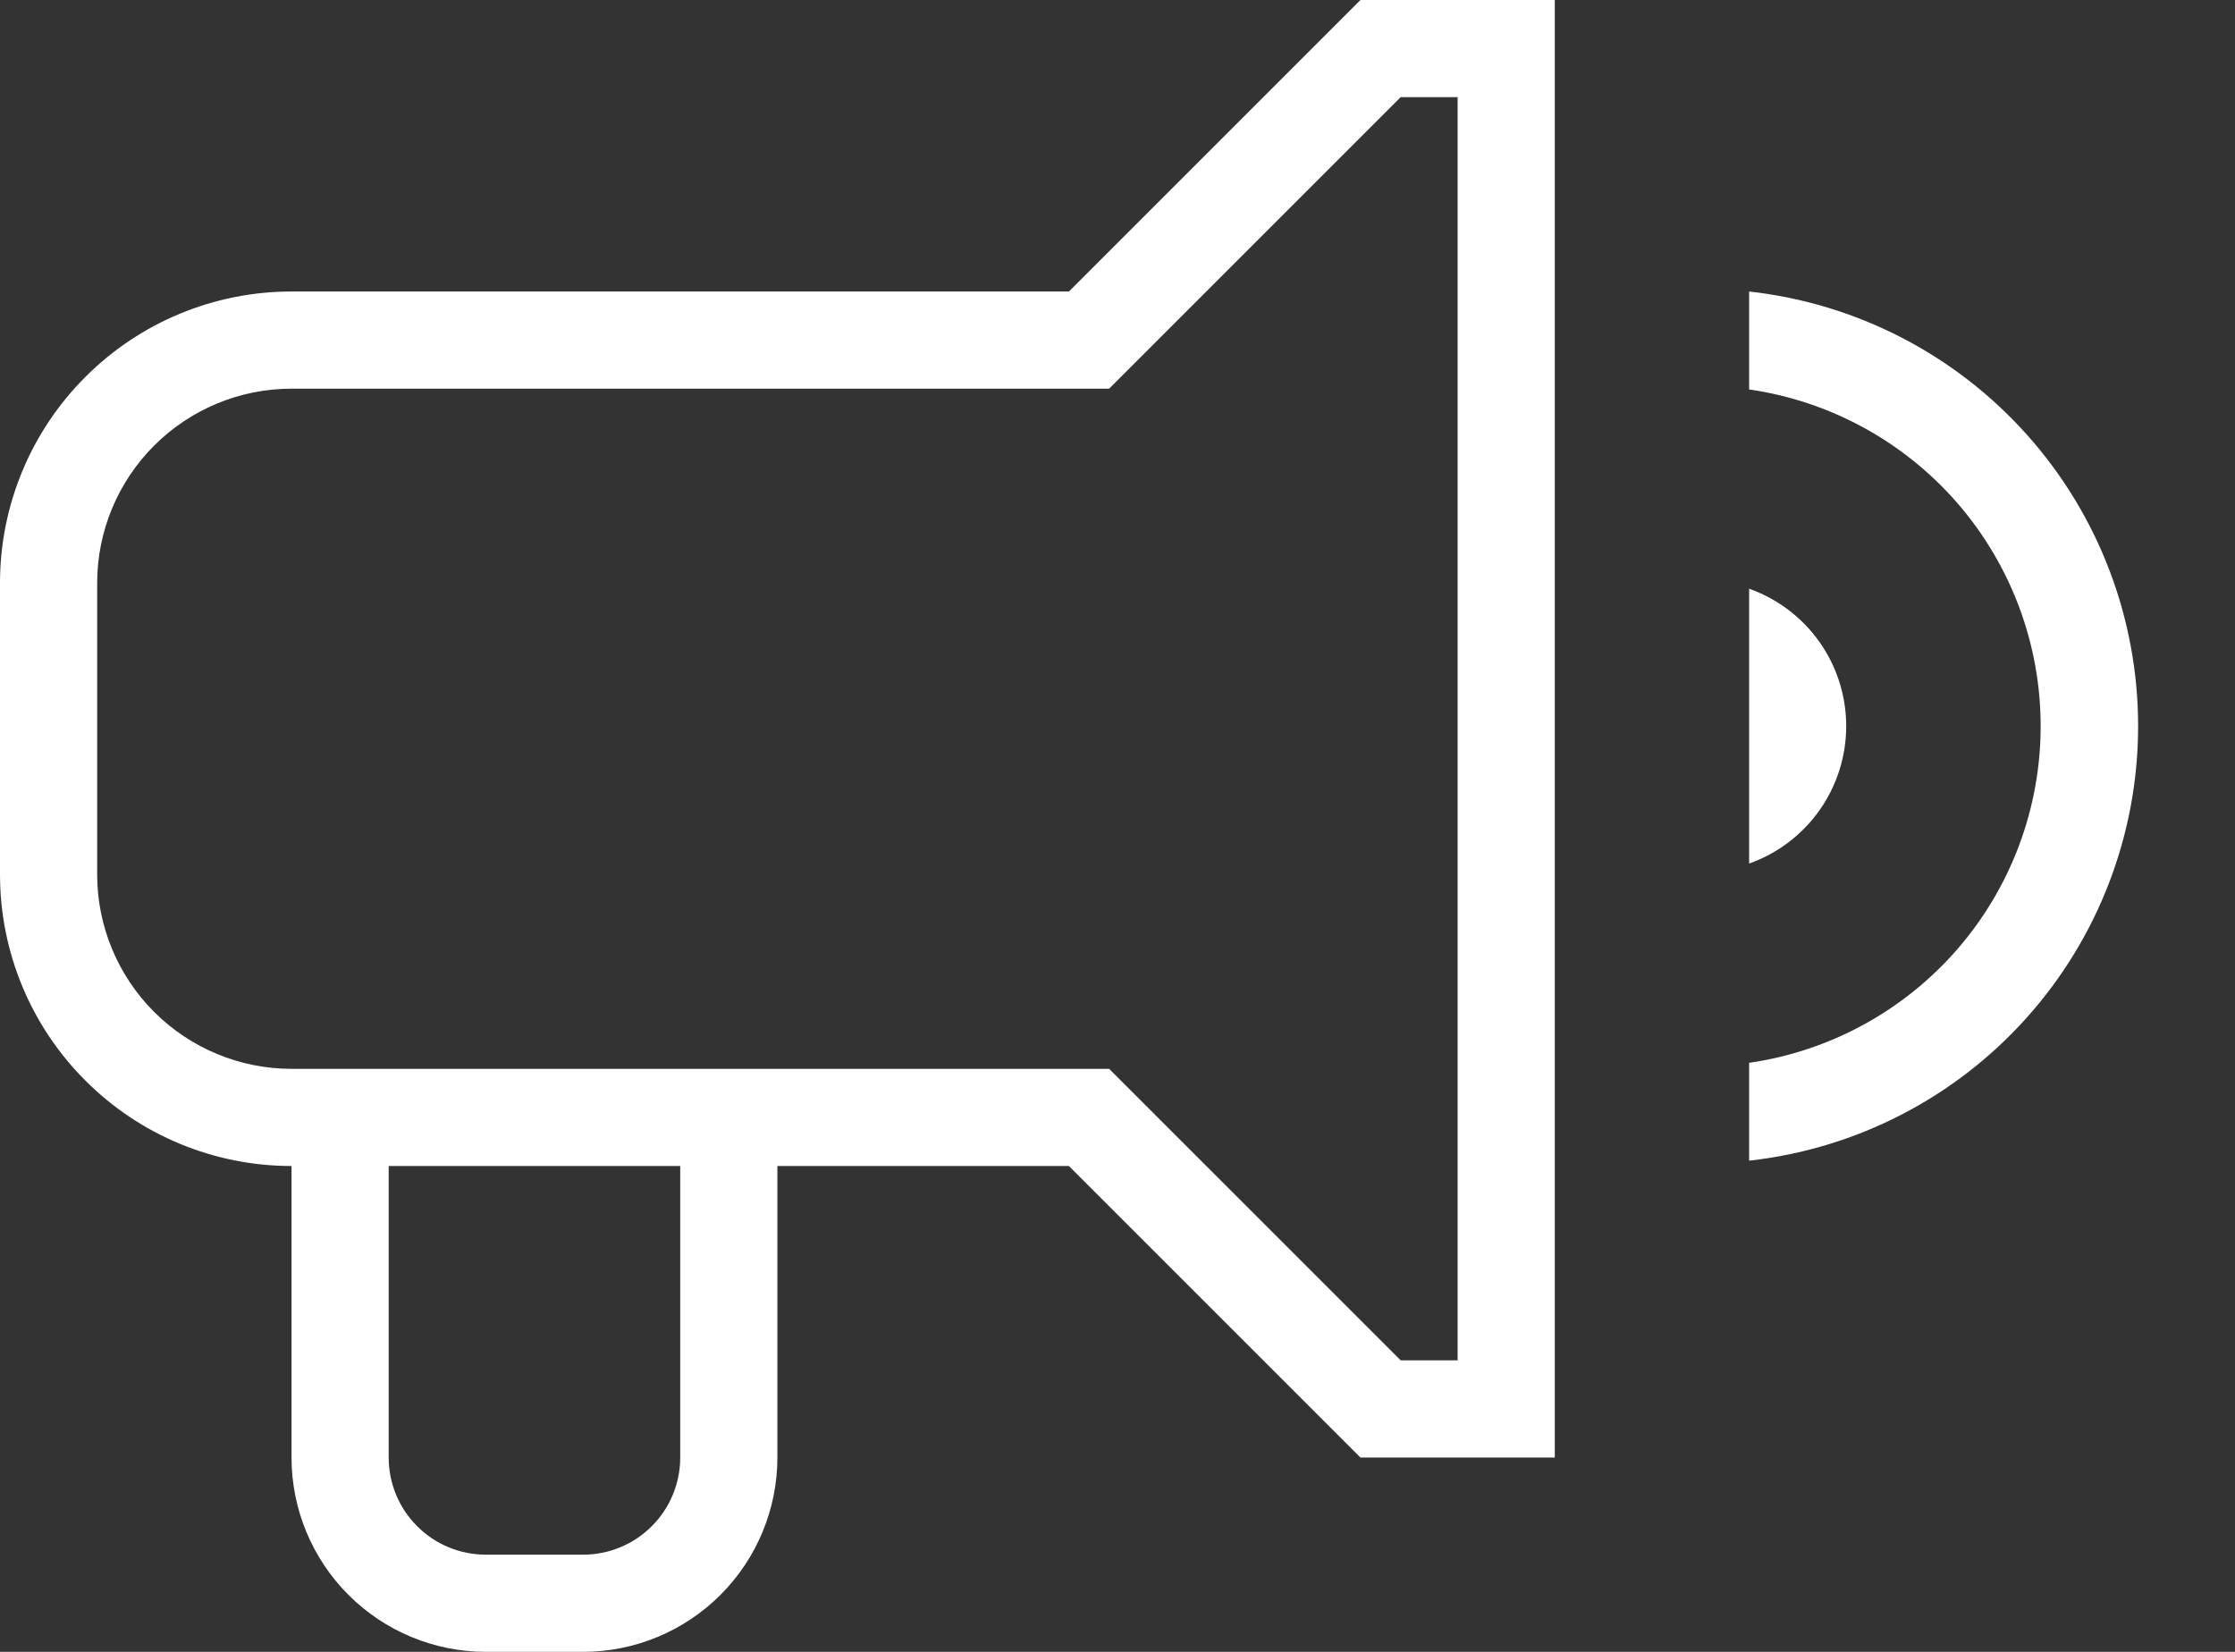 <svg width="23" height="17" viewBox="0 0 23 17" fill="none" xmlns="http://www.w3.org/2000/svg">
<rect x="0" y="0" width="23" height="17" fill="#333333" stroke="none"/>
<path d="M14 0L11 3H3C2.204 3 1.441 3.316 0.879 3.879C0.316 4.441 0 5.204 0 6L0 9C0 9.796 0.316 10.559 0.879 11.121C1.441 11.684 2.204 12 3 12V15C3 15.53 3.211 16.039 3.586 16.414C3.961 16.789 4.47 17 5 17H6C6.53 17 7.039 16.789 7.414 16.414C7.789 16.039 8 15.53 8 15V12H11L14 15H16V0H14ZM14.414 1H15V14H14.414L11.414 11H3C2.47 11 1.961 10.789 1.586 10.414C1.211 10.039 1 9.53 1 9V6C1 5.47 1.211 4.961 1.586 4.586C1.961 4.211 2.47 4 3 4H11.414L14.414 1ZM18 3V4.008C18.833 4.128 19.595 4.545 20.146 5.181C20.697 5.818 21 6.631 21 7.473C21 8.315 20.697 9.128 20.146 9.765C19.595 10.401 18.833 10.818 18 10.938V11.945C19.101 11.823 20.118 11.299 20.856 10.474C21.595 9.649 22.003 8.58 22.003 7.473C22.003 6.365 21.595 5.296 20.856 4.471C20.118 3.646 19.101 3.122 18 3V3ZM18 6.059V8.887C18.292 8.784 18.545 8.592 18.724 8.339C18.903 8.086 18.999 7.783 18.999 7.473C18.999 7.163 18.903 6.86 18.724 6.607C18.545 6.354 18.292 6.162 18 6.059ZM4 12H7V15C7 15.265 6.895 15.52 6.707 15.707C6.52 15.895 6.265 16 6 16H5C4.735 16 4.48 15.895 4.293 15.707C4.105 15.52 4 15.265 4 15V12Z" fill="white"/>
</svg>
